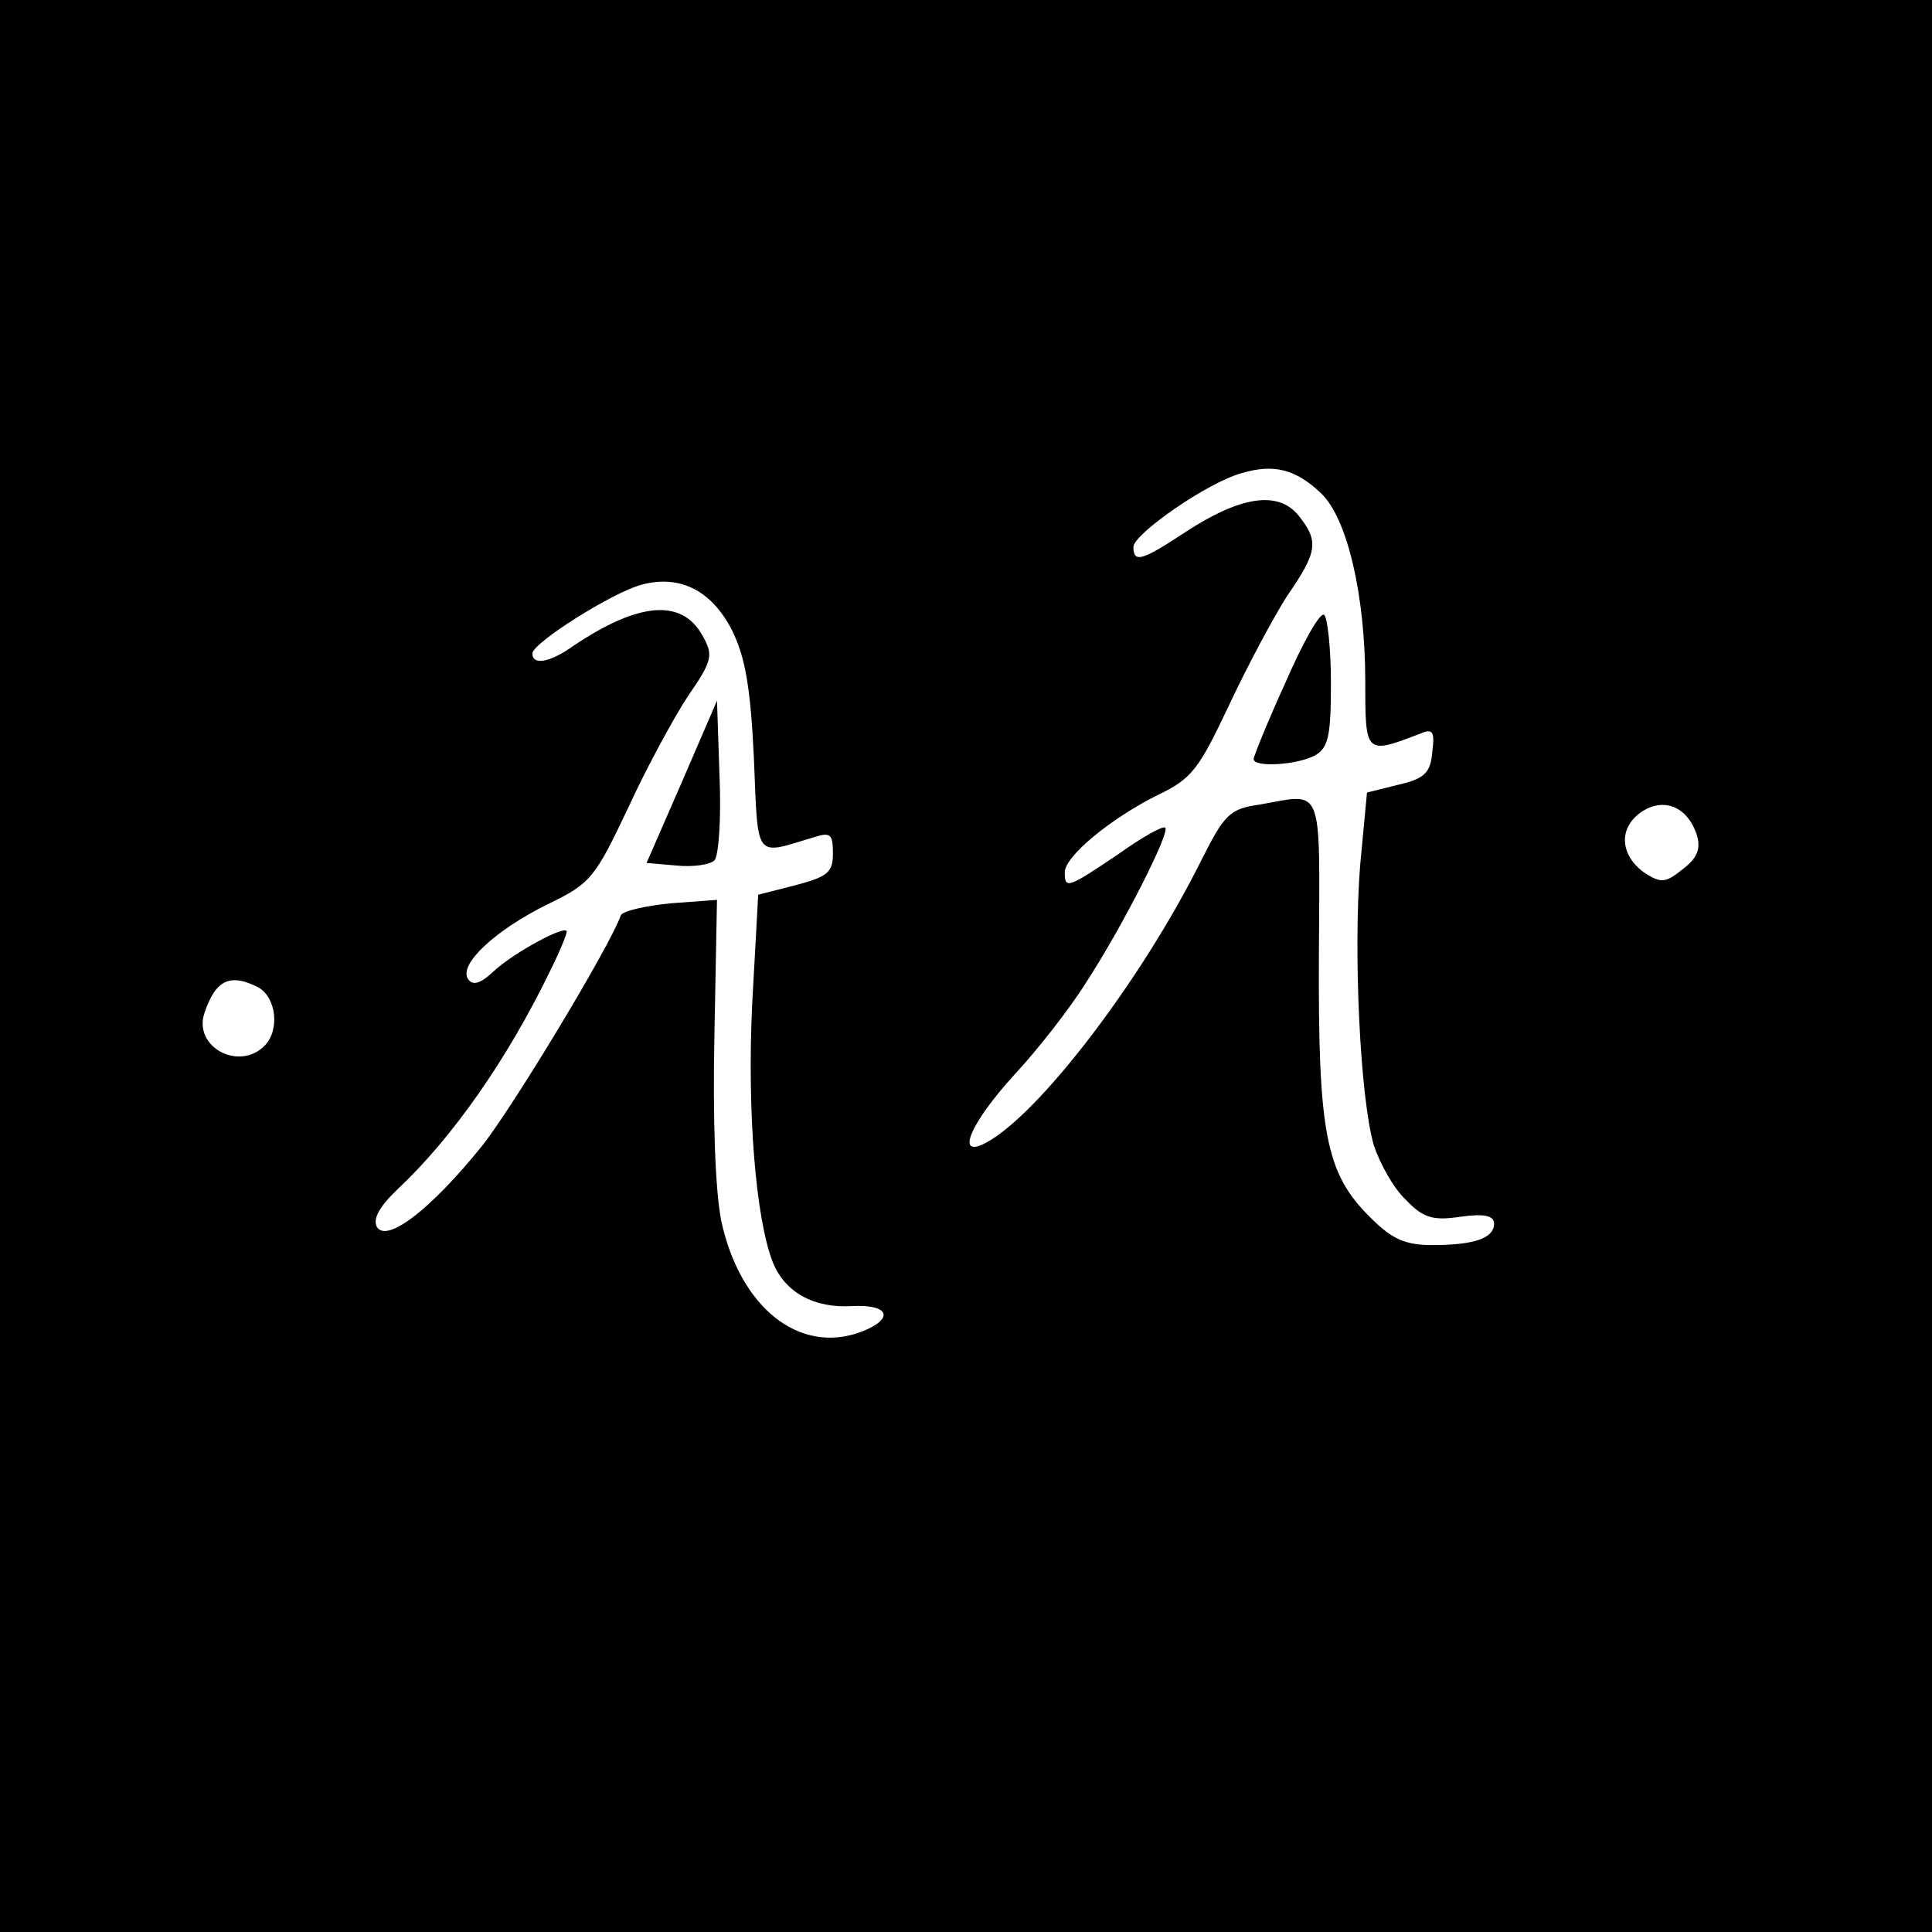 <?xml version="1.0" standalone="no"?>
<!DOCTYPE svg PUBLIC "-//W3C//DTD SVG 20010904//EN"
 "http://www.w3.org/TR/2001/REC-SVG-20010904/DTD/svg10.dtd">
<svg version="1.0" xmlns="http://www.w3.org/2000/svg"
 width="225pt" height="225pt" viewBox="0 0 225 225"
 preserveAspectRatio="xMidYMid meet">

<g transform="translate(0,225) scale(0.1,-0.1)"
fill="#000000" stroke="none">
<path d="M0 1125 l0 -1125 1125 0 1125 0 0 1125 0 1125 -1125 0 -1125 0 0
-1125z m1539 550 c30 -29 51 -118 51 -219 0 -85 0 -85 65 -60 14 6 16 1 13
-22 -2 -24 -9 -31 -40 -38 l-36 -9 -8 -85 c-8 -102 0 -271 16 -326 7 -21 23
-50 37 -63 20 -21 31 -25 64 -20 28 4 39 1 39 -8 0 -17 -23 -25 -72 -25 -32 0
-47 7 -73 33 -51 51 -60 97 -59 305 1 202 6 188 -69 175 -35 -5 -41 -11 -69
-67 -69 -138 -188 -294 -250 -327 -36 -19 -18 23 33 79 28 30 66 79 84 108 43
66 98 175 92 180 -2 3 -27 -11 -55 -31 -58 -39 -62 -41 -62 -21 0 19 54 63
108 90 40 19 48 30 83 104 21 45 52 103 68 128 36 52 37 64 13 94 -24 29 -68
22 -132 -20 -50 -33 -60 -36 -60 -17 0 15 86 75 126 86 37 11 63 5 93 -24z
m-687 -158 c16 -32 22 -67 26 -150 5 -120 0 -113 70 -92 19 6 22 4 22 -19 0
-22 -6 -27 -44 -37 l-43 -11 -7 -127 c-6 -125 4 -250 24 -301 14 -35 48 -54
93 -51 43 2 49 -15 10 -30 -72 -27 -141 28 -163 129 -7 35 -10 118 -8 216 l3
158 -54 -4 c-30 -3 -56 -9 -58 -14 -12 -35 -126 -224 -162 -269 -58 -72 -110
-113 -122 -94 -5 9 2 23 24 44 63 59 128 151 179 257 10 20 18 40 18 43 0 9
-63 -25 -86 -47 -15 -14 -24 -16 -29 -8 -11 17 32 57 93 87 50 24 55 31 93
111 21 46 53 105 70 131 29 42 30 48 17 71 -24 43 -74 39 -150 -12 -28 -20
-48 -23 -48 -9 0 12 93 71 127 80 44 12 81 -6 105 -52z m1124 -239 c5 -16 1
-27 -16 -40 -20 -16 -25 -17 -44 -5 -29 20 -32 52 -5 71 26 18 54 7 65 -26z
m-1675 -178 c21 -12 25 -50 7 -68 -30 -30 -83 -1 -70 38 13 39 30 47 63 30z"/>
<path d="M1497 1455 c-21 -46 -37 -86 -37 -89 0 -10 50 -7 71 4 16 9 19 22 19
85 0 40 -4 76 -8 79 -5 3 -25 -33 -45 -79z"/>
<path d="M794 1339 l-41 -94 35 -3 c19 -2 39 1 44 6 5 5 8 49 6 97 l-3 89 -41
-95z"/>
</g>
</svg>

